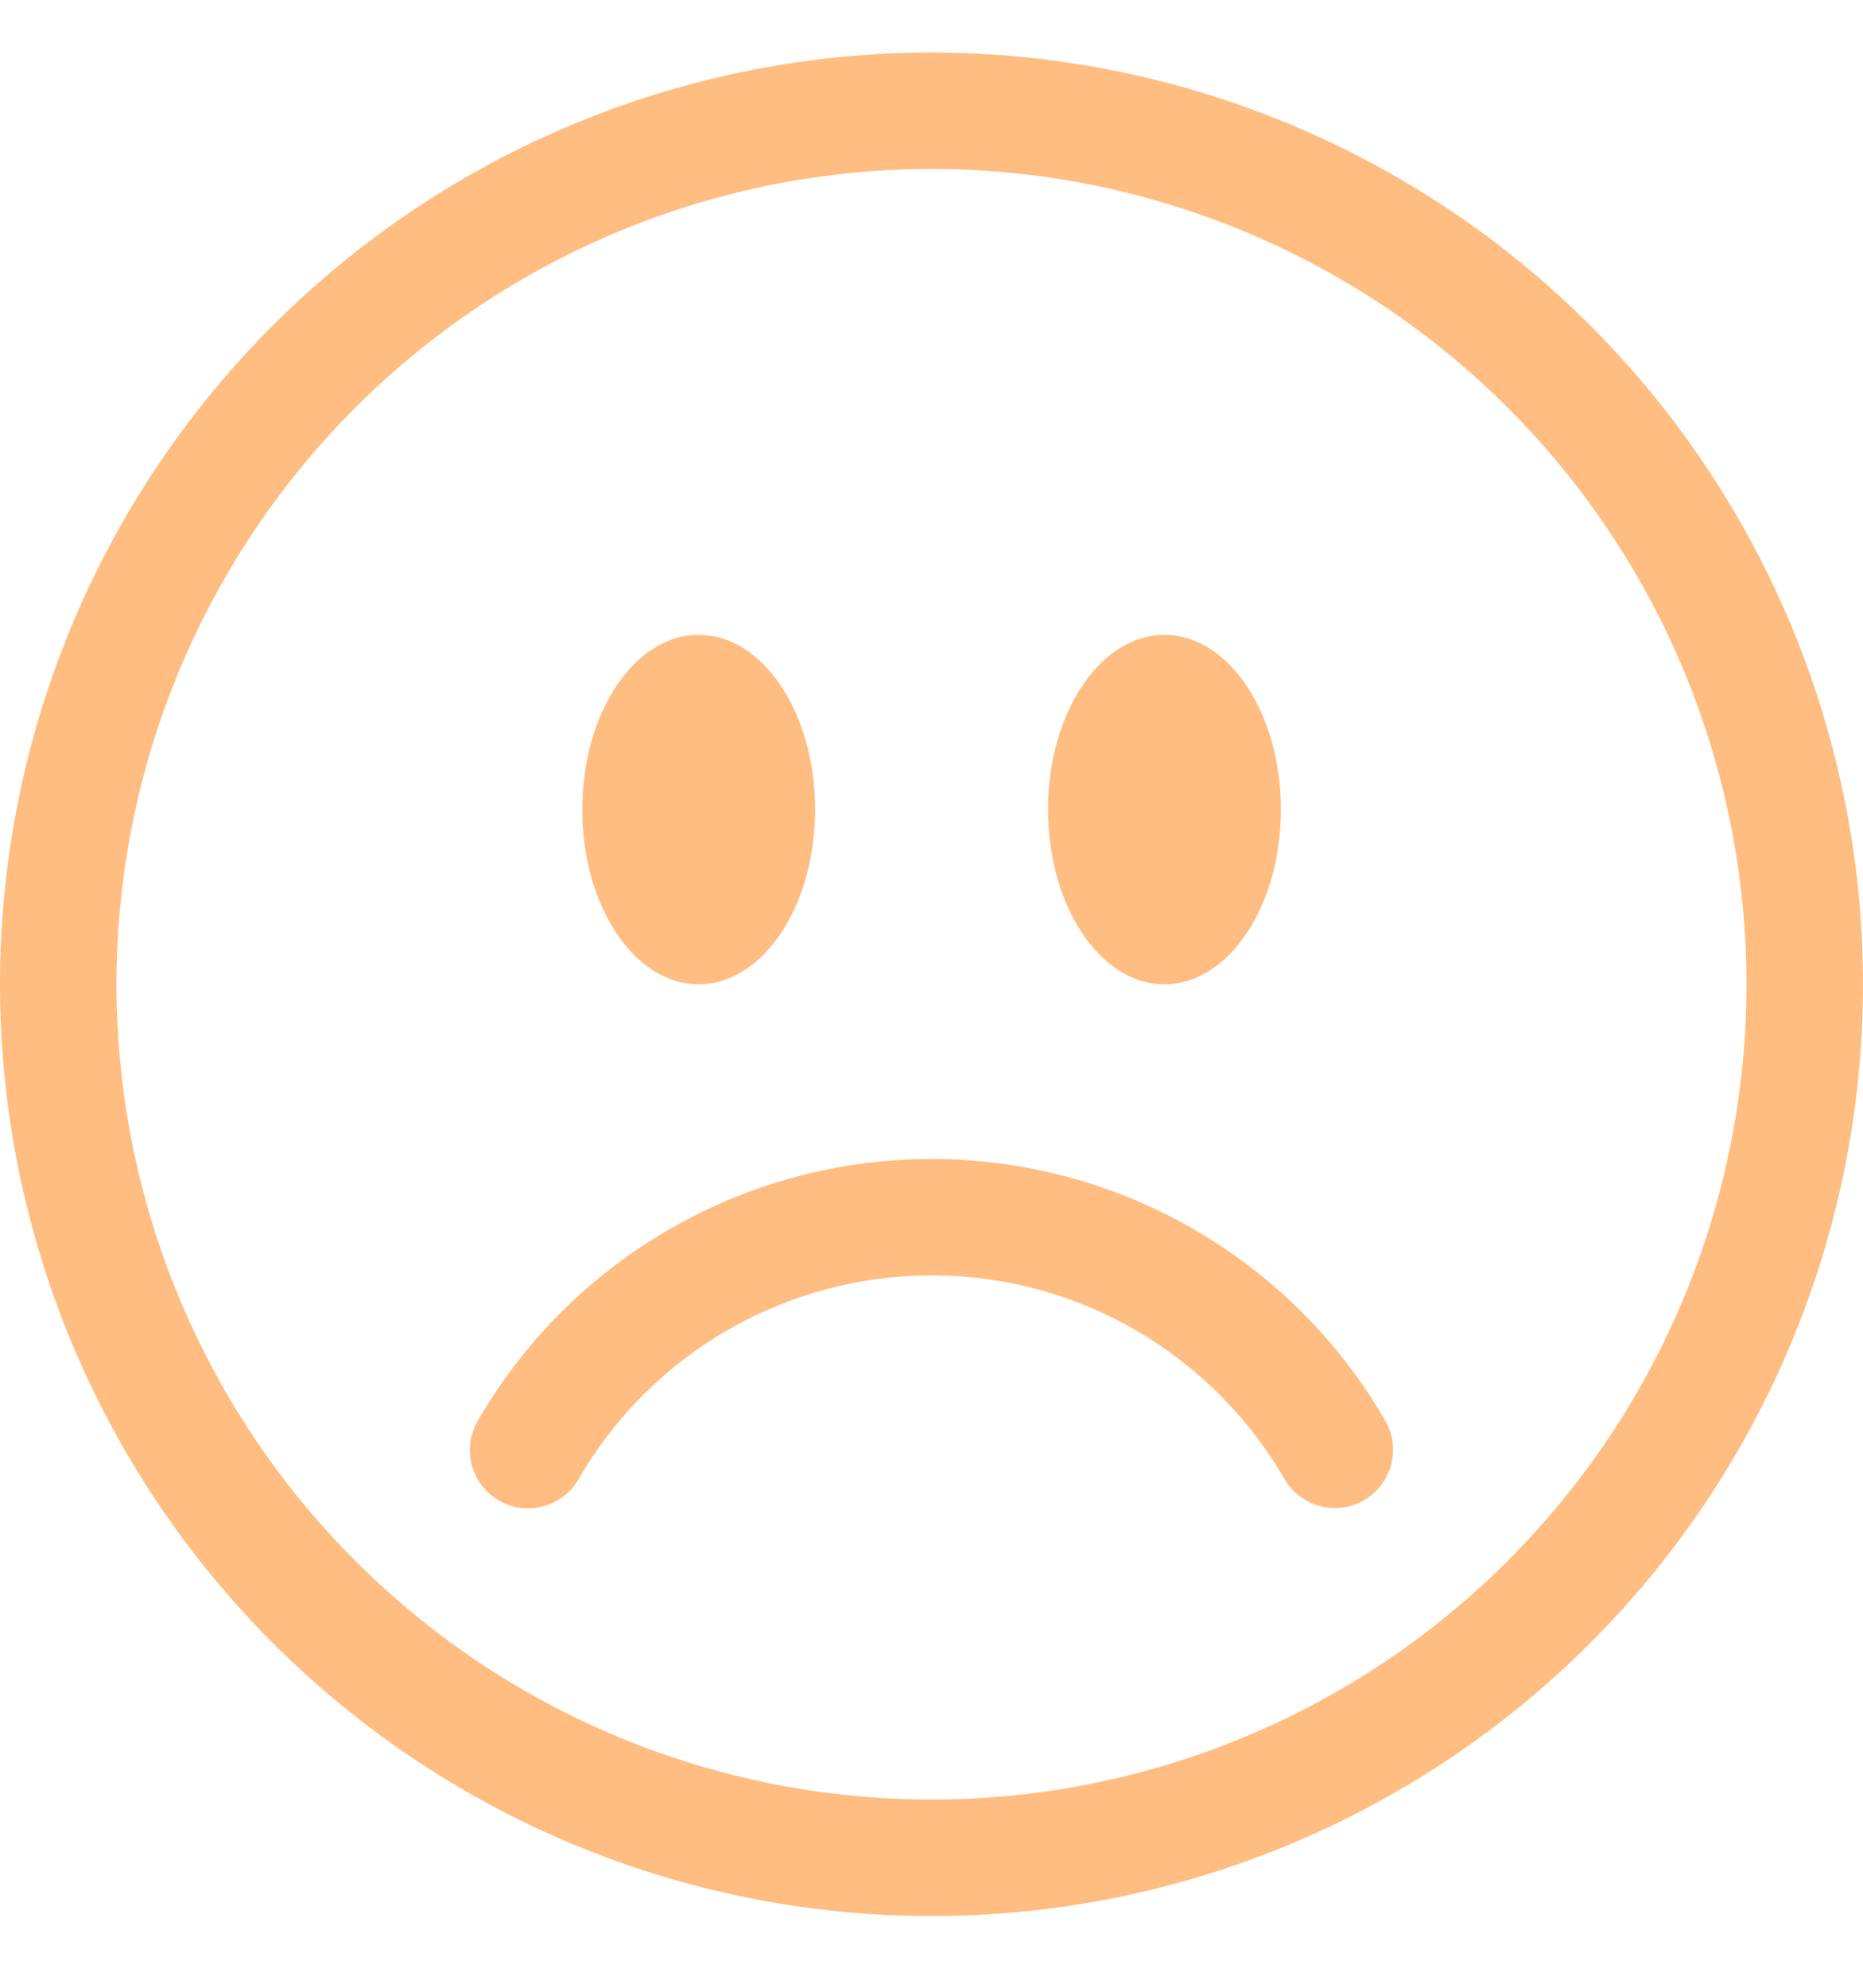 <svg width="15" height="16" viewBox="0 0 15 16" fill="none" xmlns="http://www.w3.org/2000/svg">
<g opacity="0.7" clip-path="url(#clip0_241_10572)">
<path d="M7.5 14.485C5.76 14.485 4.09 13.794 2.86 12.563C1.629 11.332 0.938 9.663 0.938 7.923C0.938 6.182 1.629 4.513 2.86 3.282C4.09 2.052 5.76 1.36 7.5 1.36C9.24 1.36 10.91 2.052 12.14 3.282C13.371 4.513 14.062 6.182 14.062 7.923C14.062 9.663 13.371 11.332 12.14 12.563C10.91 13.794 9.24 14.485 7.5 14.485ZM7.5 15.423C9.489 15.423 11.397 14.632 12.803 13.226C14.21 11.819 15 9.912 15 7.923C15 5.933 14.21 4.026 12.803 2.619C11.397 1.213 9.489 0.423 7.5 0.423C5.511 0.423 3.603 1.213 2.197 2.619C0.79 4.026 0 5.933 0 7.923C0 9.912 0.79 11.819 2.197 13.226C3.603 14.632 5.511 15.423 7.5 15.423Z" fill="#FF7B01" fill-opacity="0.7"/>
<path d="M4.018 12.079C4.125 12.141 4.253 12.158 4.373 12.125C4.493 12.093 4.596 12.015 4.658 11.907C4.946 11.408 5.36 10.993 5.859 10.706C6.358 10.418 6.924 10.266 7.5 10.266C8.714 10.266 9.775 10.925 10.343 11.907C10.405 12.014 10.508 12.091 10.627 12.123C10.747 12.155 10.874 12.138 10.982 12.076C11.089 12.014 11.167 11.912 11.2 11.793C11.232 11.673 11.216 11.546 11.155 11.438C10.785 10.797 10.252 10.264 9.61 9.894C8.969 9.523 8.241 9.329 7.5 9.329C6.76 9.329 6.032 9.524 5.391 9.894C4.749 10.264 4.216 10.797 3.846 11.438C3.784 11.546 3.767 11.674 3.799 11.794C3.831 11.914 3.91 12.016 4.018 12.079ZM6.563 6.516C6.563 7.293 6.143 7.923 5.625 7.923C5.108 7.923 4.688 7.293 4.688 6.516C4.688 5.74 5.108 5.11 5.625 5.11C6.143 5.11 6.563 5.74 6.563 6.516ZM10.313 6.516C10.313 7.293 9.893 7.923 9.375 7.923C8.858 7.923 8.438 7.293 8.438 6.516C8.438 5.74 8.858 5.11 9.375 5.11C9.893 5.11 10.313 5.74 10.313 6.516Z" fill="#FF7B01" fill-opacity="0.7"/>
</g>
<defs>
<clipPath id="clip0_241_10572">
<rect width="15" height="15" fill="white" transform="translate(0 0.423)"/>
</clipPath>
</defs>
</svg>
